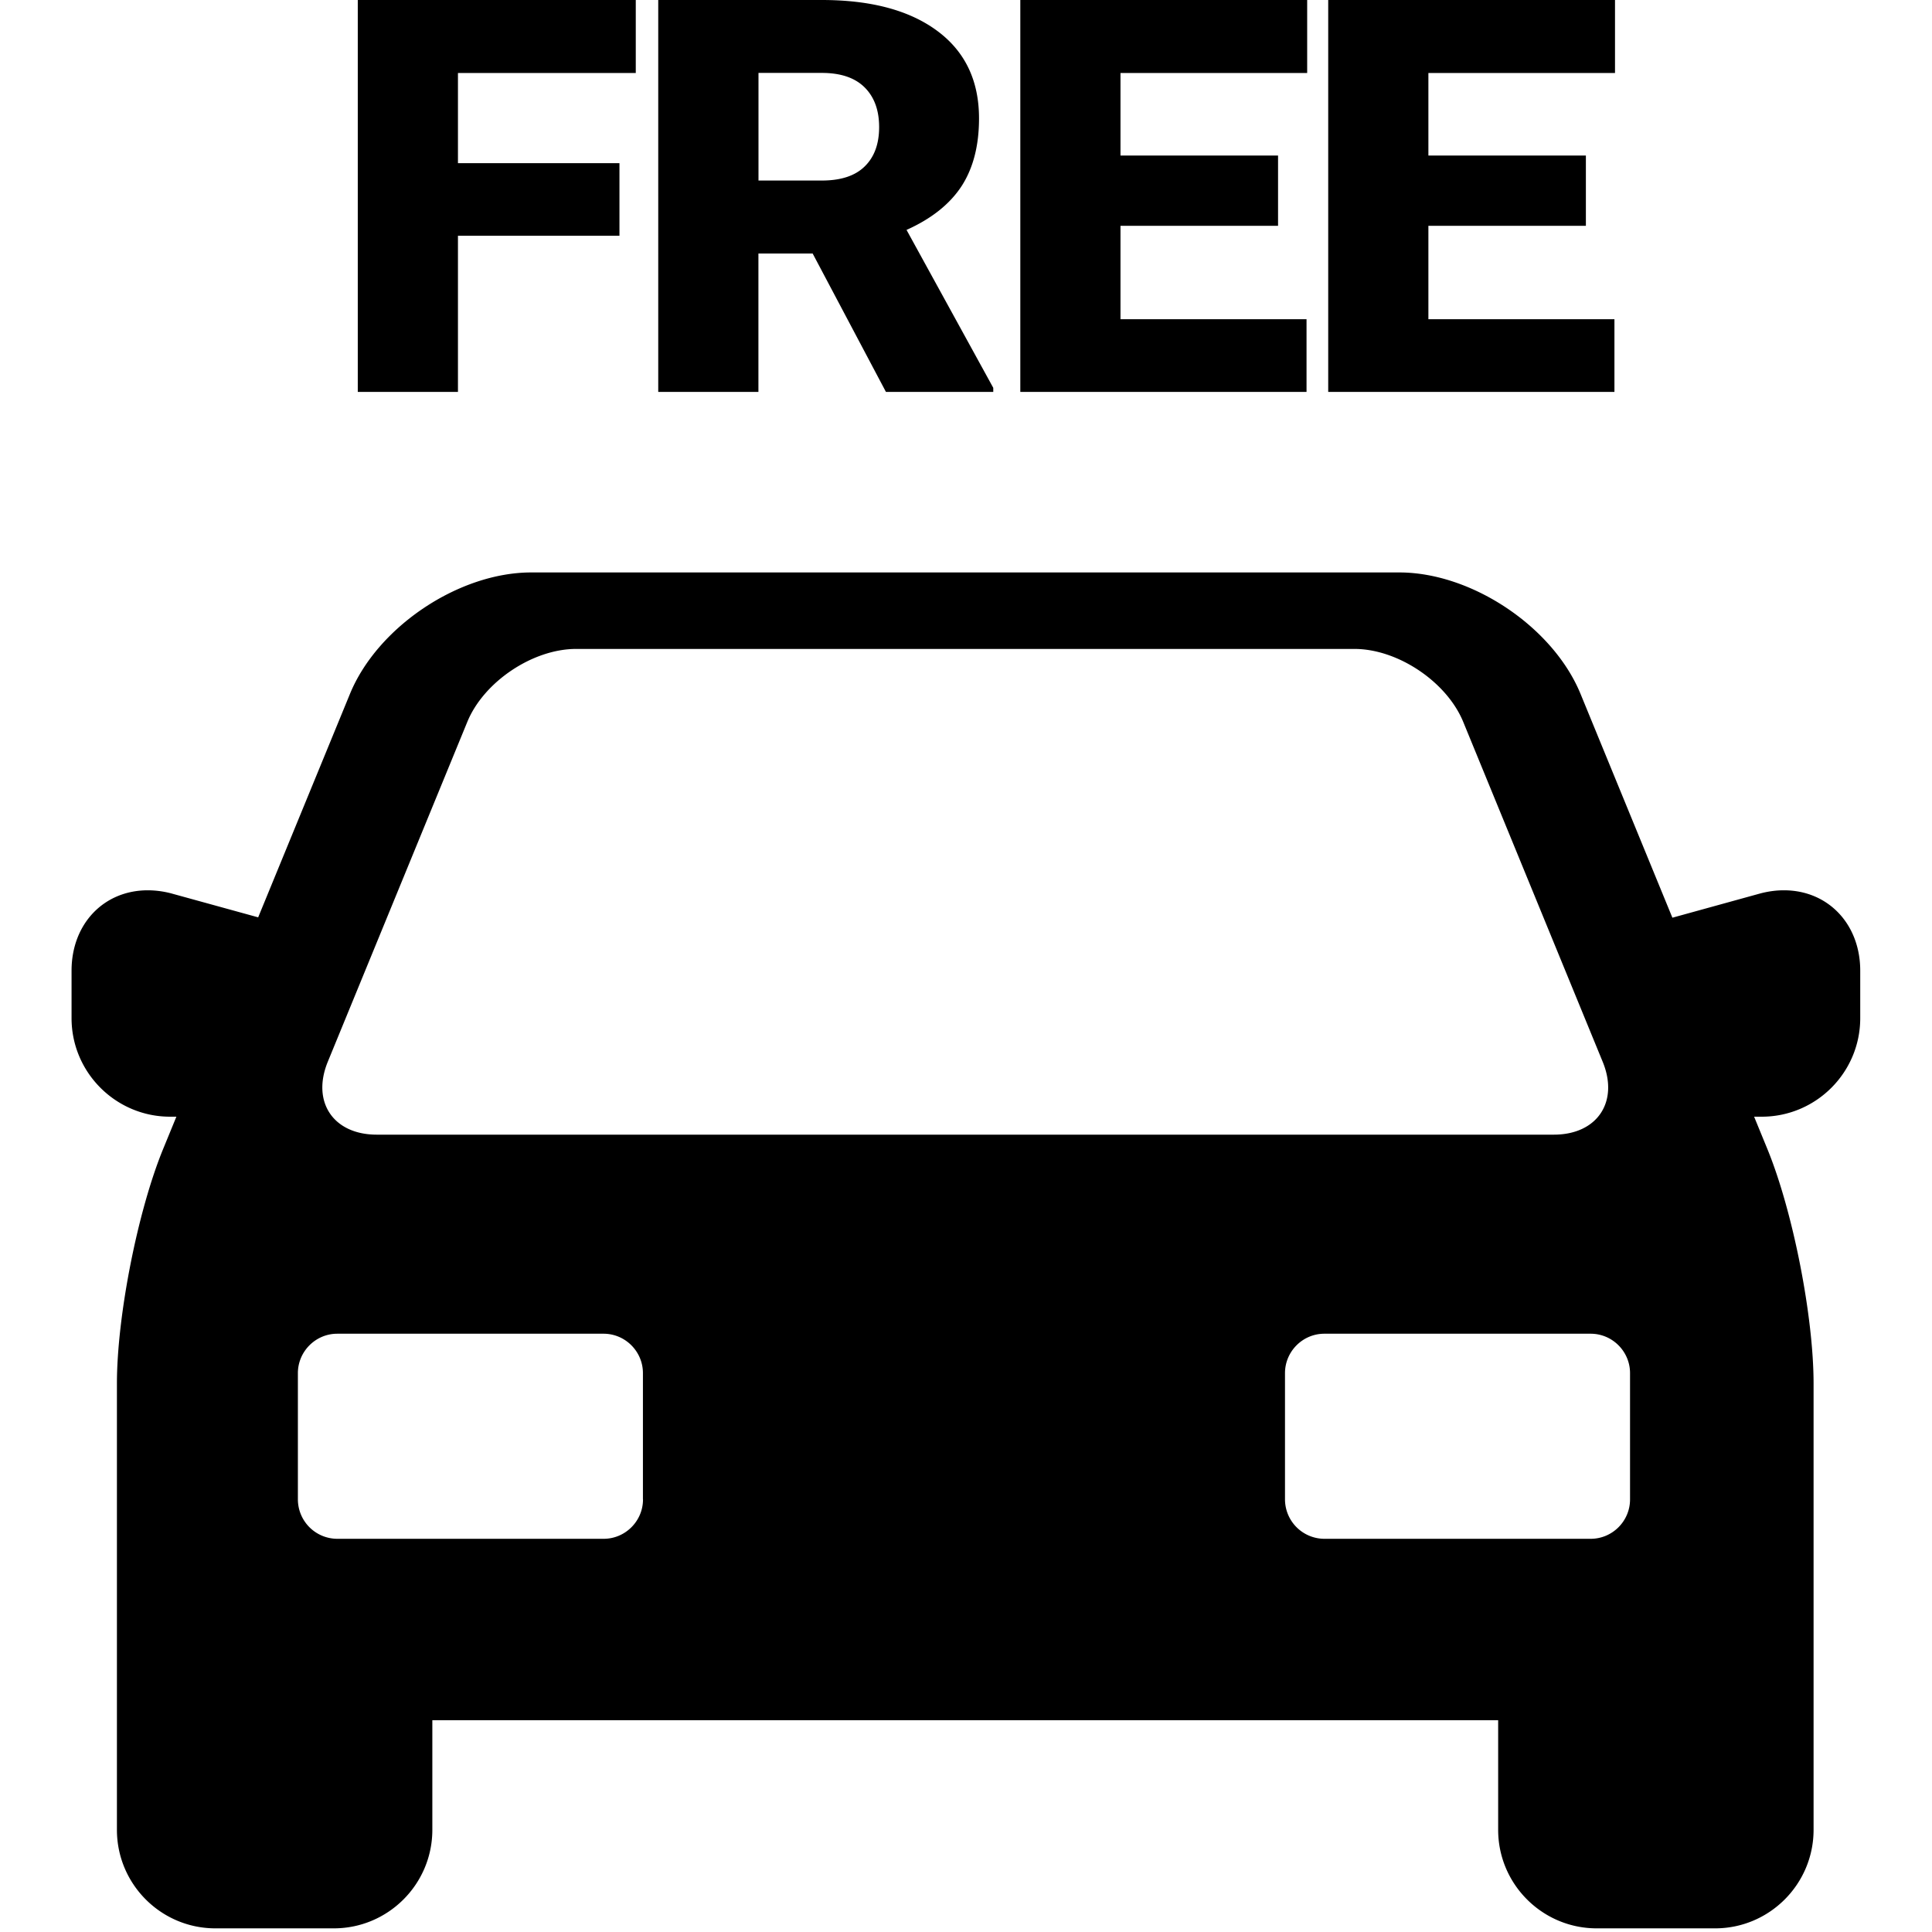 <svg xmlns="http://www.w3.org/2000/svg" viewBox="10 9 27 27">
    <g fill-rule="evenodd" fill="currentColor">
        <path d="M34.93 21.442c-.112 0-.228.016-.344.048l-1.214.335-1.283-3.126C31.705 17.762 30.568 17 29.555 17H17.424c-1.013 0-2.15.762-2.534 1.699l-1.282 3.121-1.198-.33a1.298 1.298 0 0 0-.344-.048c-.618 0-1.066.472-1.066 1.123v.664c0 .759.618 1.377 1.377 1.377h.088l-.183.446c-.358.87-.648 2.344-.648 3.284v6.236c0 .76.617 1.377 1.376 1.377h1.655c.76 0 1.377-.618 1.377-1.377V33.04h14.895v1.532c0 .76.618 1.377 1.377 1.377h1.655c.759 0 1.376-.618 1.376-1.377v-6.236c0-.94-.29-2.414-.648-3.284l-.183-.446h.106c.76 0 1.377-.618 1.377-1.377v-.664c0-.65-.449-1.123-1.066-1.123zm-20.349 2.396l1.95-4.75c.23-.56.914-1.019 1.52-1.019h10.878c.605 0 1.29.459 1.52 1.02l1.949 4.75c.23.56-.077 1.018-.683 1.018h-16.45c-.607 0-.914-.458-.684-1.019zm4.405 6.117c0 .303-.248.55-.55.55h-3.723a.552.552 0 0 1-.55-.55V28.19c0-.303.248-.551.55-.551h3.722c.303 0 .55.248.55.55v1.766zm13.244.55h-3.722a.552.552 0 0 1-.55-.55V28.19c0-.303.247-.551.55-.551h3.722c.303 0 .55.248.55.55v1.766c0 .303-.247.55-.55.55zm-13.573-18.21H16.4v2.182H15V9h3.885v1.02H16.4v1.26h2.257v1.015zm2.7.248h-.758v1.934h-1.4V9h2.285c.689 0 1.227.144 1.616.433.388.288.582.695.582 1.222 0 .381-.082.697-.245.948-.164.25-.42.454-.768.61l1.212 2.207v.057h-1.5l-1.024-1.934zm-.758-1.02h.885c.266 0 .466-.065.6-.197.135-.131.202-.315.202-.55 0-.236-.068-.421-.203-.555-.136-.135-.335-.202-.599-.202H20.6v1.505zm7.262.633h-2.202v1.305h2.6v1.016h-4V9h4.009v1.02h-2.609v1.154h2.202v.982zm4.302 0h-2.201v1.305h2.6v1.016h-4V9h4.008v1.02h-2.608v1.154h2.201v.982z"/>
    </g>
</svg>
